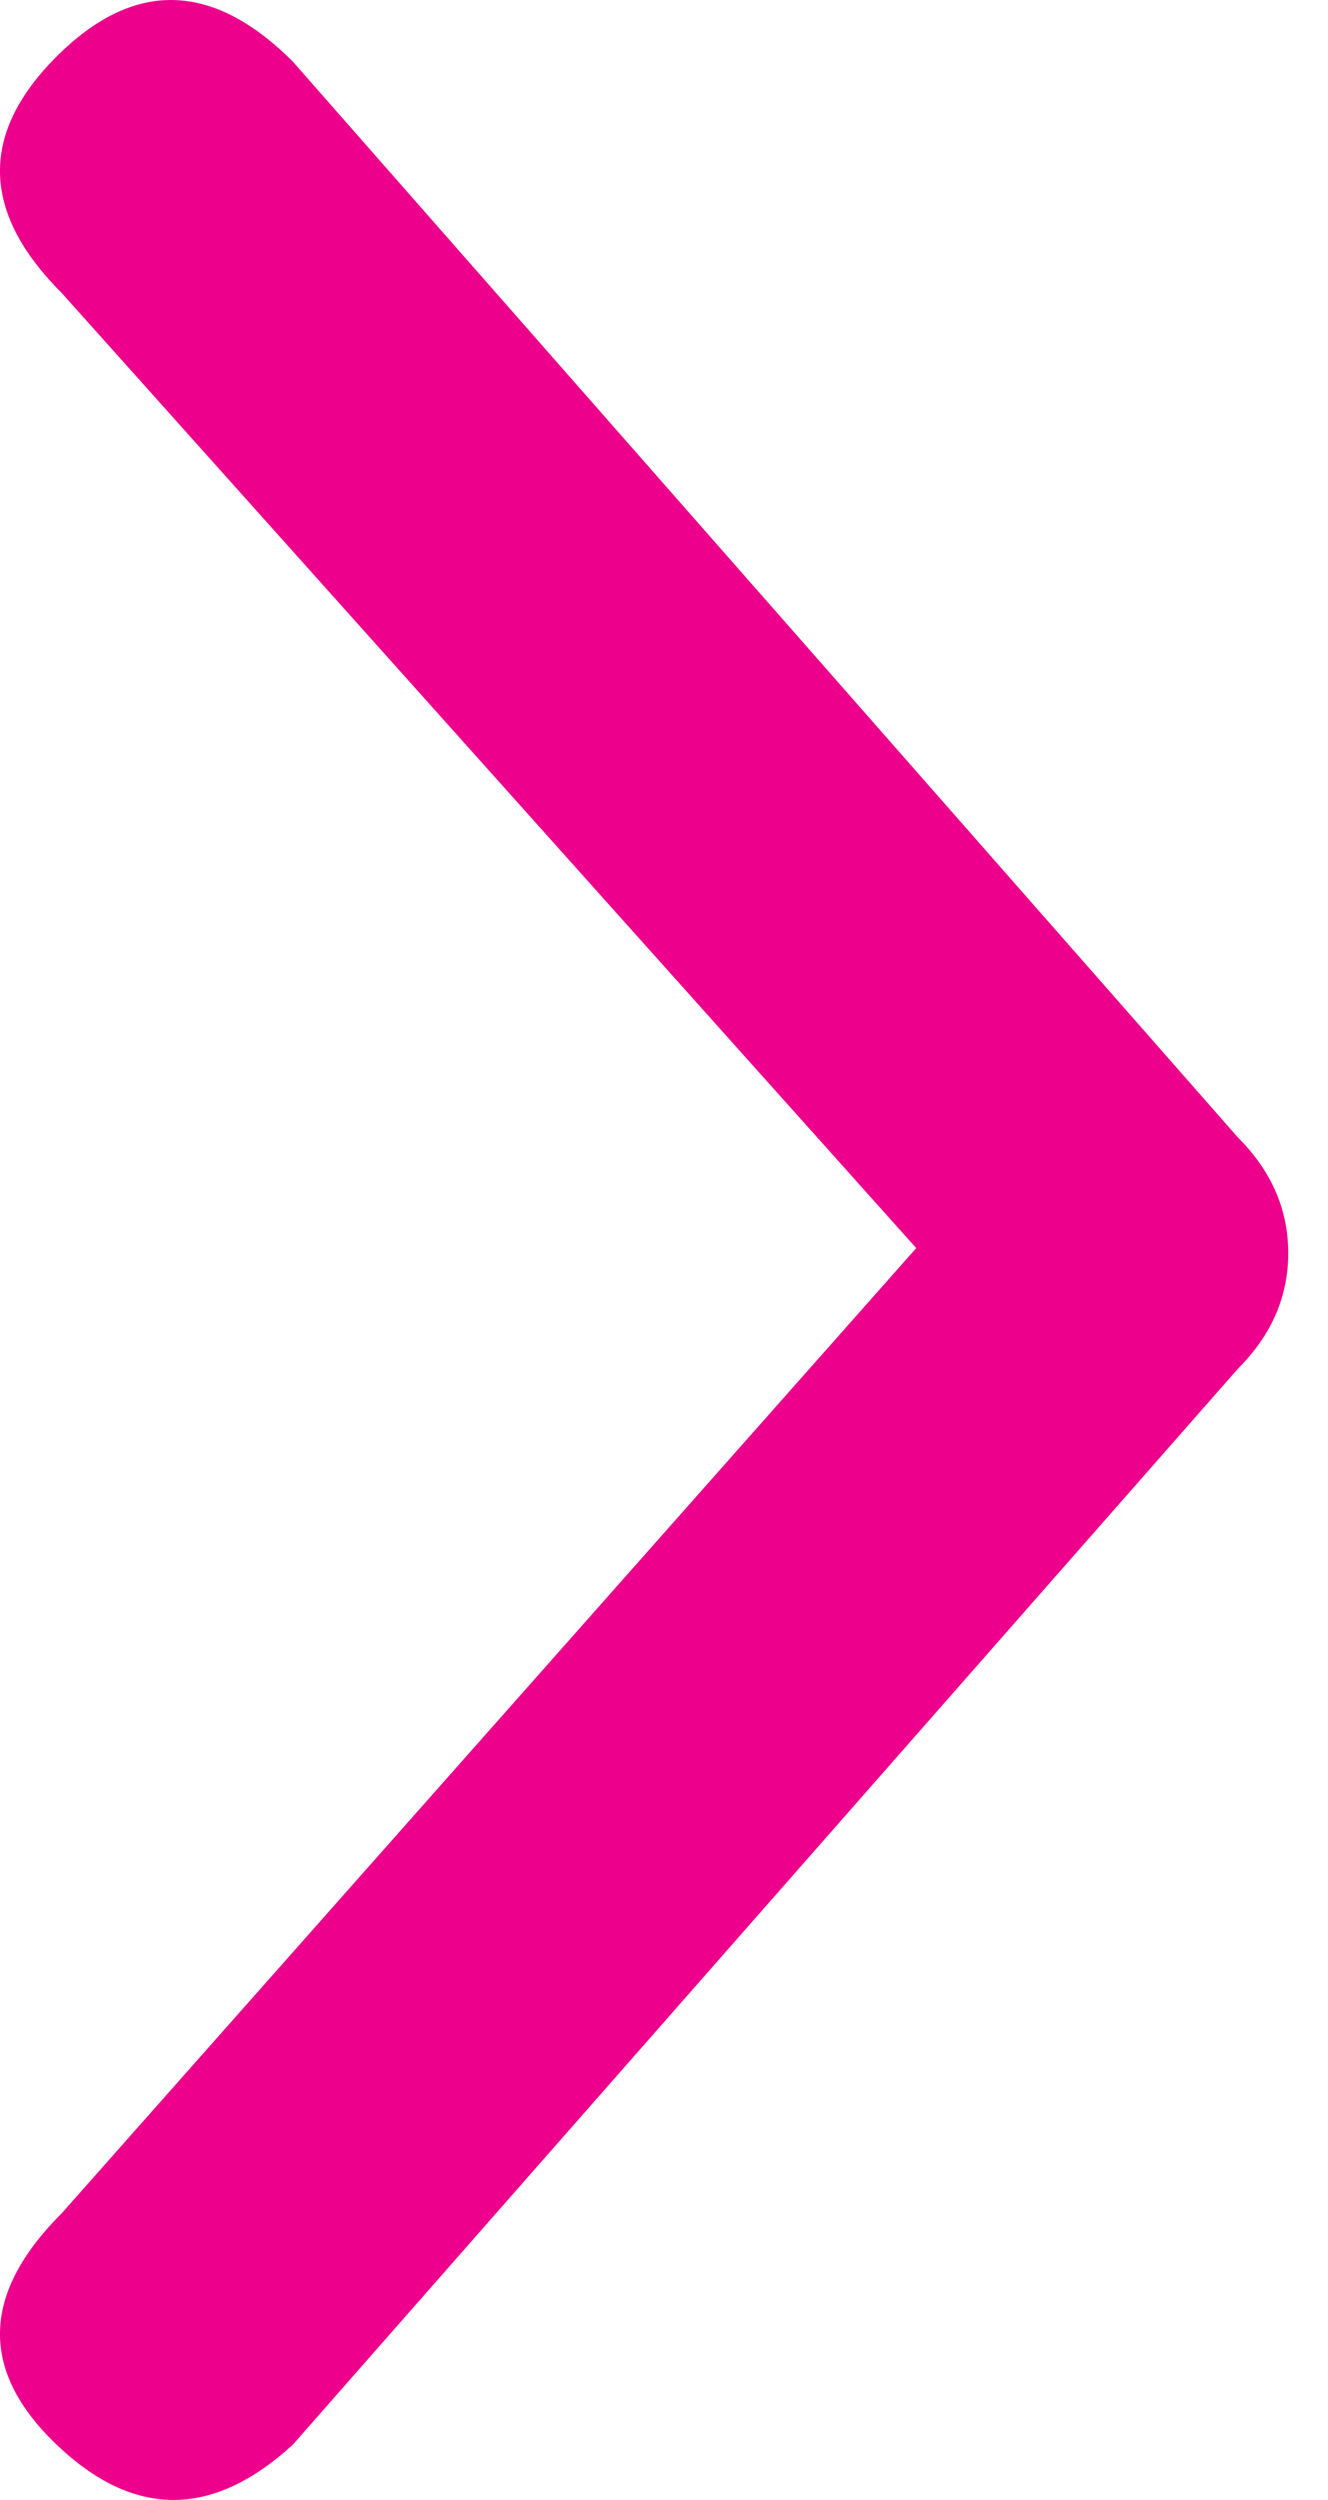 <svg width="17" height="32" viewBox="0 0 17 32" fill="none" xmlns="http://www.w3.org/2000/svg">
<path fill-rule="evenodd" clip-rule="evenodd" d="M15.847 17.52L3.749 31.292C2.719 32.236 1.711 32.236 0.724 31.292C-0.263 30.348 -0.241 29.361 0.789 28.332L11.729 15.976L0.789 3.749C-0.241 2.719 -0.263 1.711 0.724 0.724C1.711 -0.262 2.719 -0.241 3.749 0.789L15.847 14.56C16.276 14.989 16.491 15.483 16.491 16.04C16.491 16.598 16.276 17.091 15.847 17.52Z" fill="#EC008C"/>
</svg>
